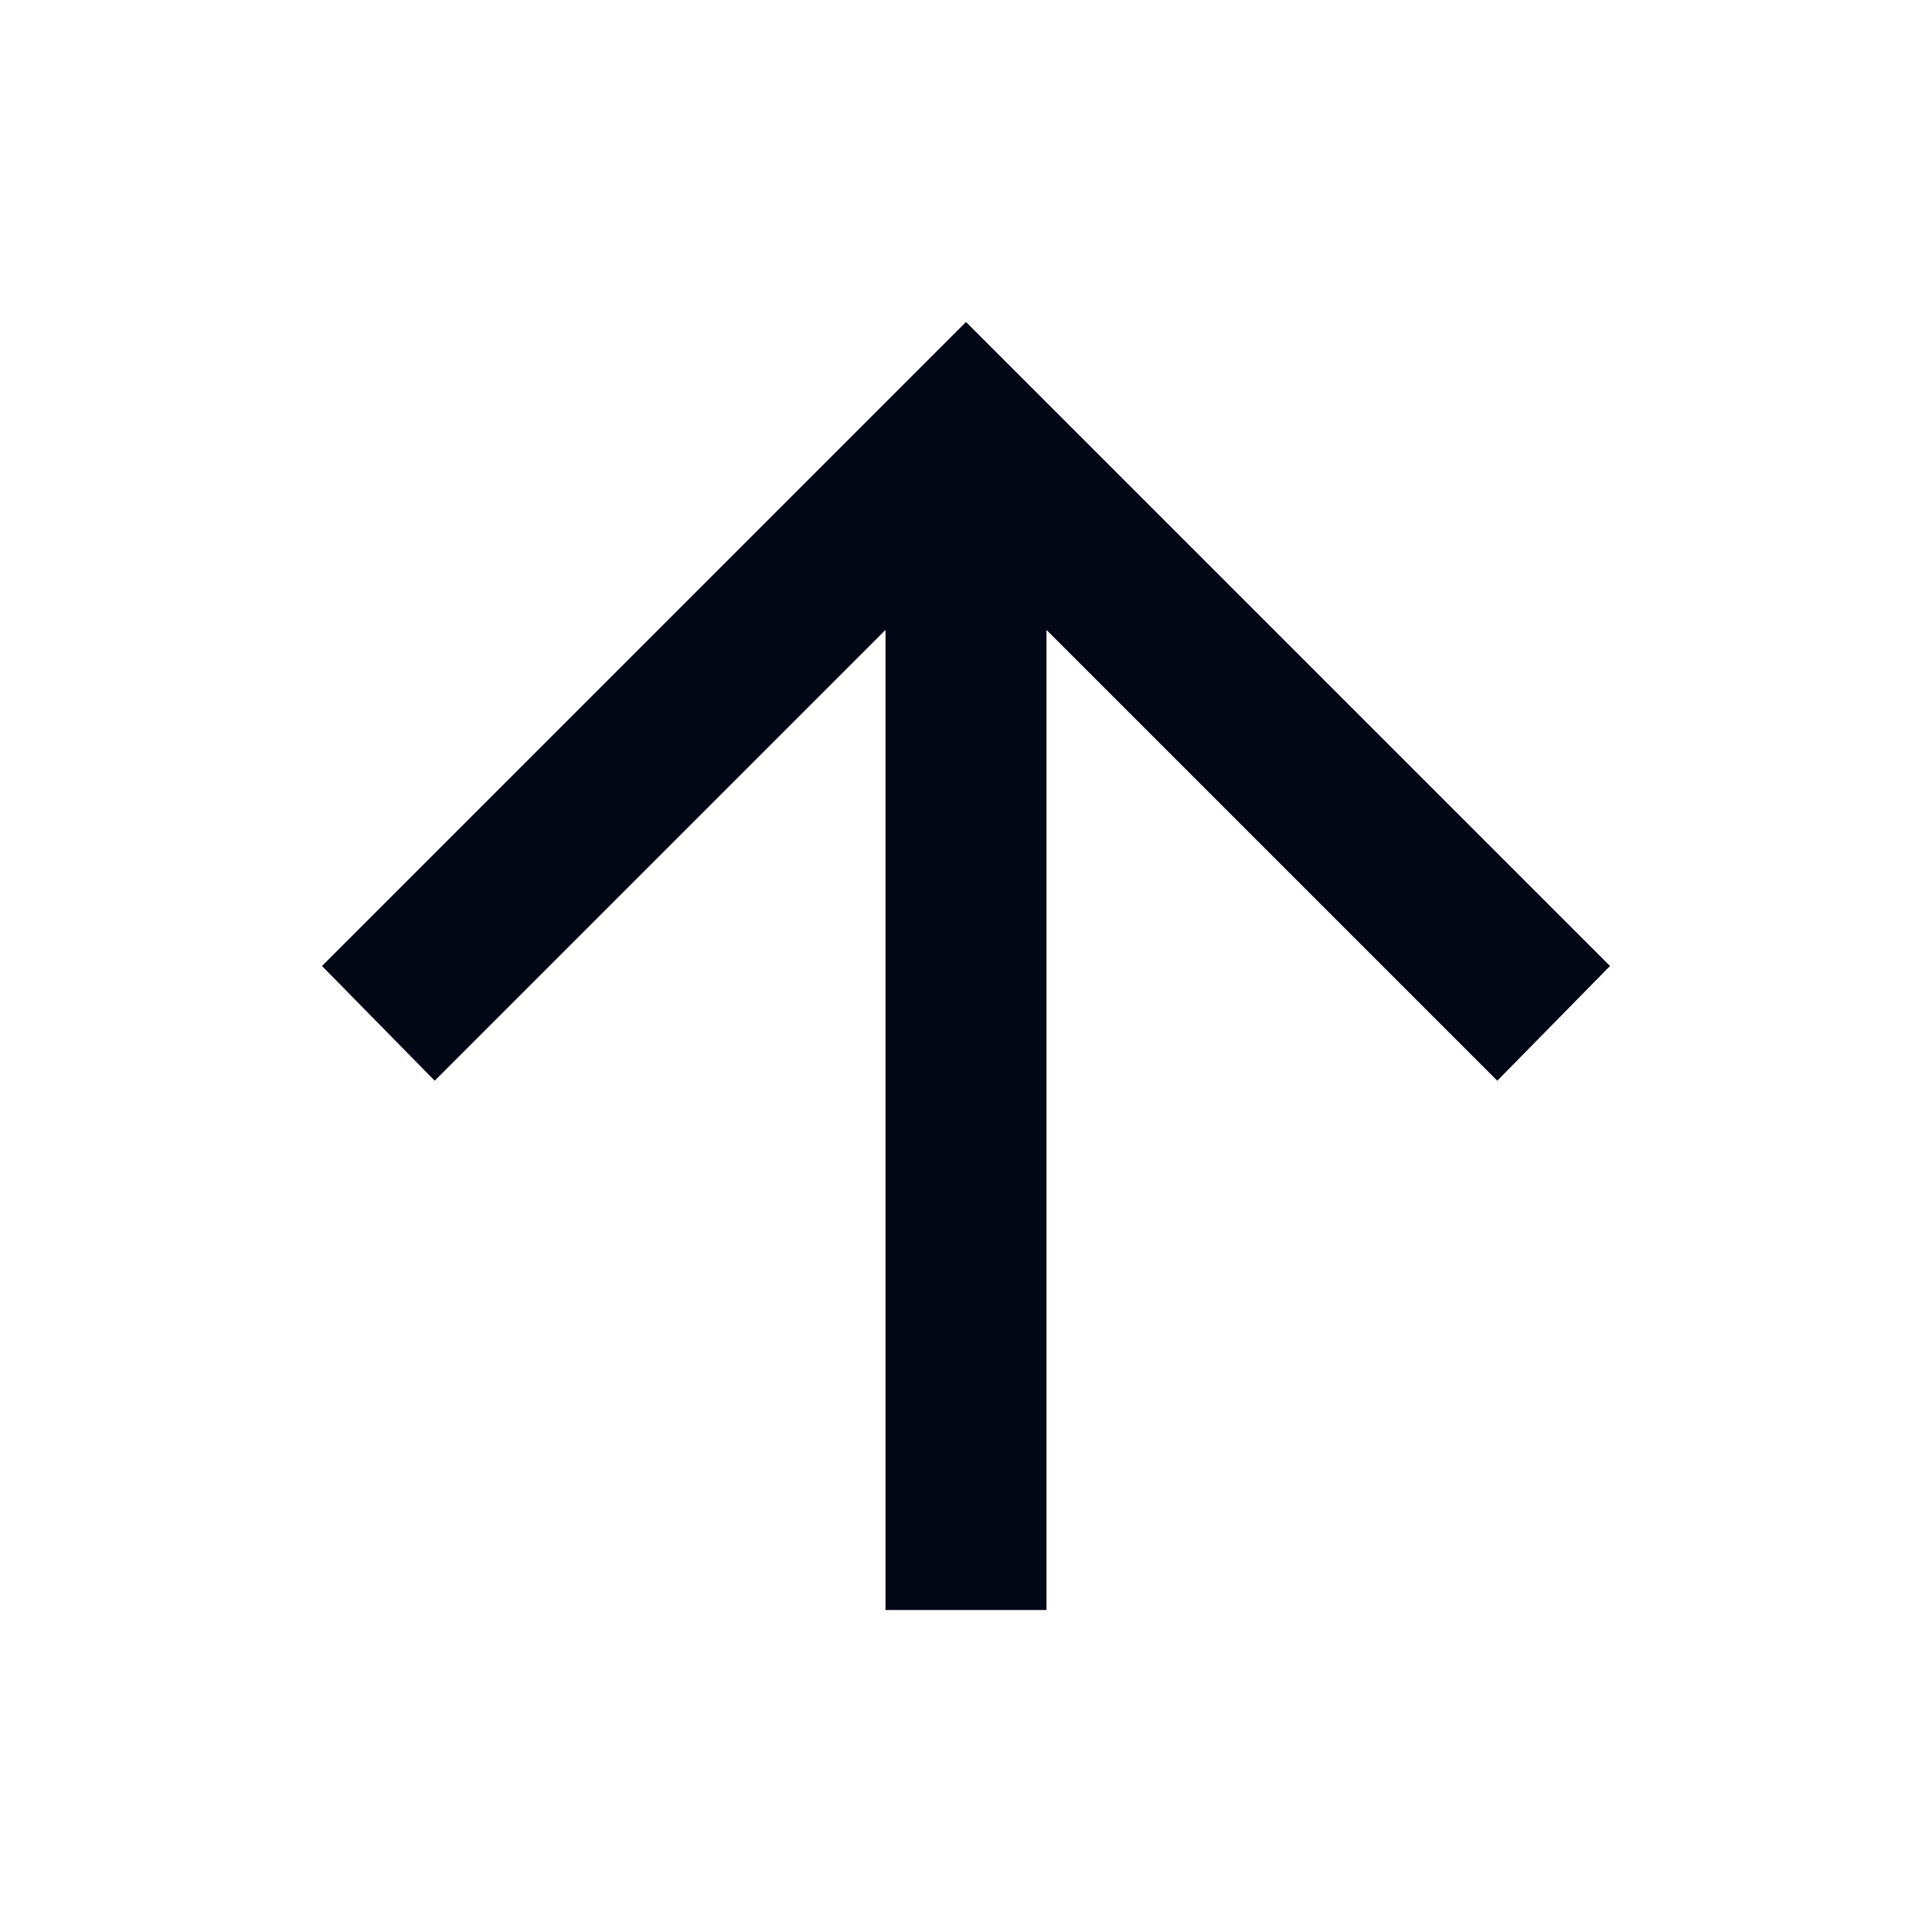 <svg width="24" height="24" viewBox="0 0 24 24" fill="none" xmlns="http://www.w3.org/2000/svg">
<mask id="mask0_807_3470" style="mask-type:alpha" maskUnits="userSpaceOnUse" x="0" y="0" width="24" height="24">
<rect width="24" height="24" fill="#D9D9D9"/>
</mask>
<g mask="url(#mask0_807_3470)">
<path d="M11 20V7.825L5.4 13.425L4 12L12 4L20 12L18.6 13.425L13 7.825V20H11Z" fill="#020715"/>
</g>
</svg>
